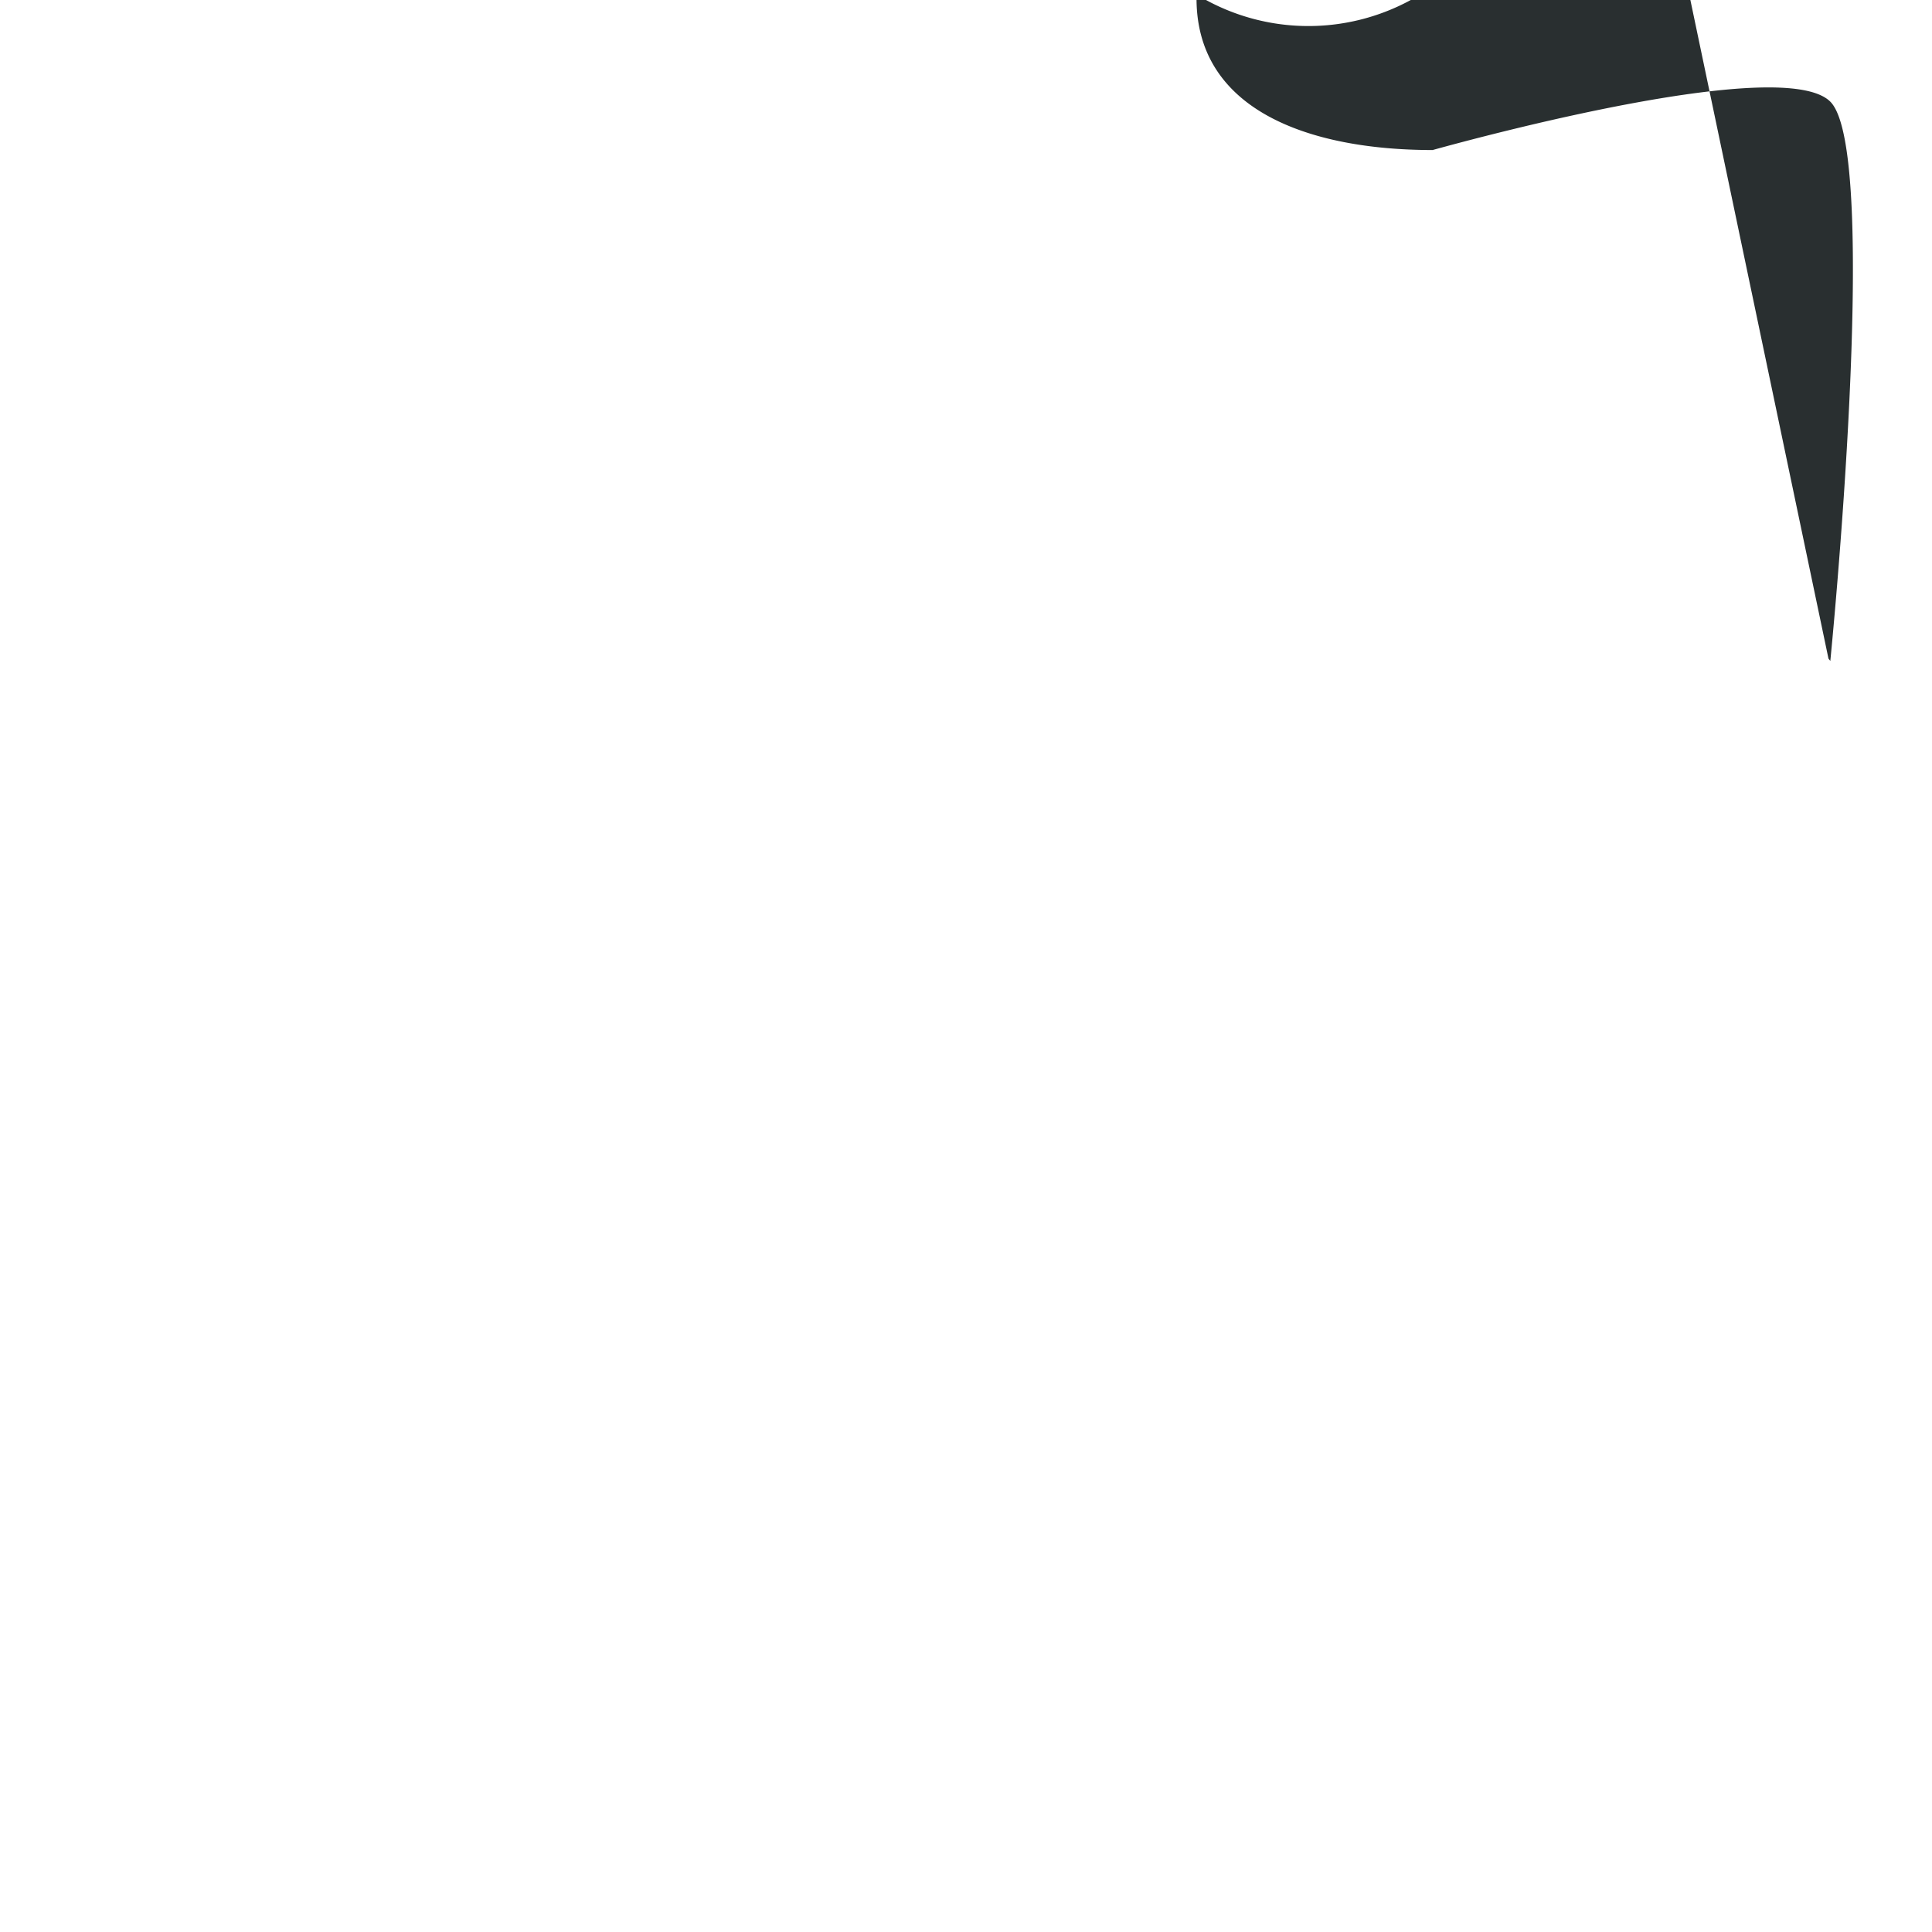 <svg xmlns="http://www.w3.org/2000/svg" viewBox="0 0 47.5 47.5"><defs><clipPath id="a"><path d="M0 38h38V0H0v38z"/></clipPath></defs><g clip-path="url(#a)" transform="matrix(1.25 0 0 -1.25 0 47.5)"><path d="M35.964 25.045L36 25s1 10 0 11c-.91.91-6.771-.66-7.822-.951-2.426 0-4.695.785-4.643 3.058a3.993 3.993 0 0 1 4.399 7.193c.015.411.087 1.077.37 1.532a3.503 3.503 0 0 1 2.122 6.01c.012.126.016.214.016 2.65.105.117.012.158.021.317.021.069.029.07.027.768 11.85c-.124.047-.146.044-.354 1.047-.494 1.099-1.001 0-1.942-1-3-1" fill="#292f30"/></g></svg>
